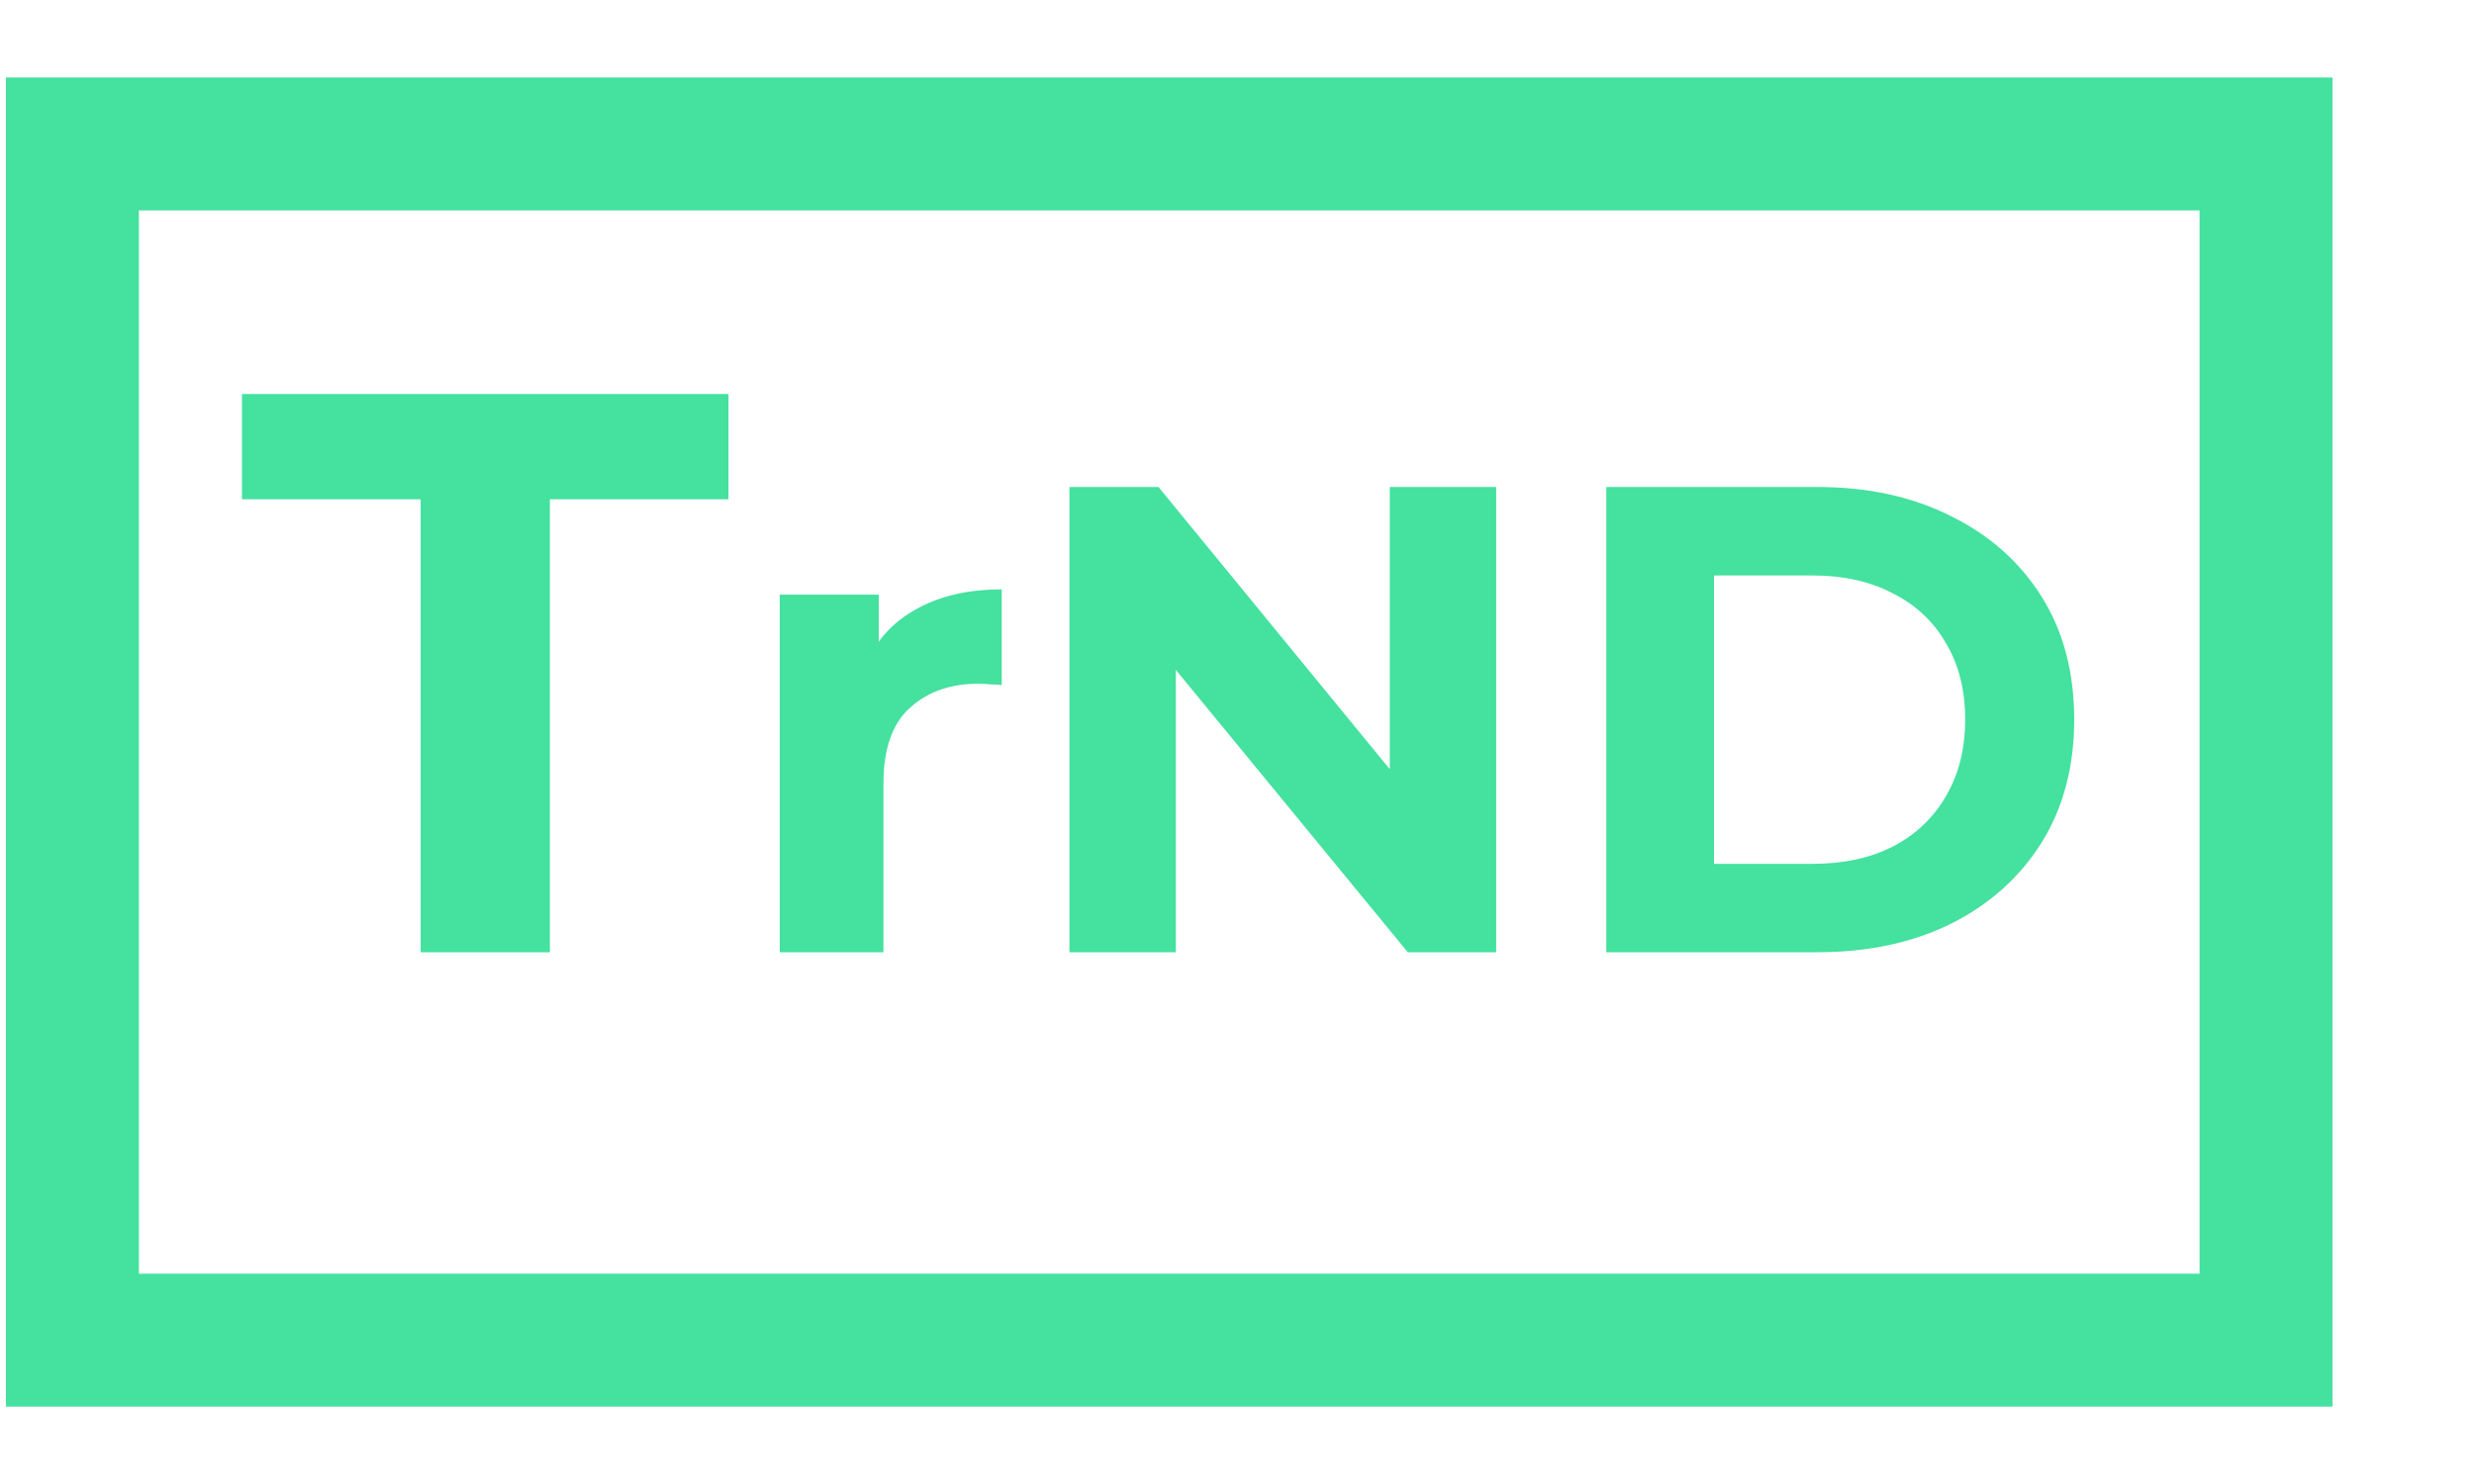 <svg   viewBox="0 0 30 18" fill="none" xmlns="http://www.w3.org/2000/svg">
<path d="M5.101 11.55V6.056H2.934V4.779H8.834V6.056H6.668V11.55H5.101ZM9.455 11.55V7.213H10.656V8.438L10.487 8.084C10.616 7.777 10.823 7.546 11.107 7.391C11.392 7.229 11.739 7.149 12.147 7.149V8.309C12.094 8.304 12.045 8.301 12.002 8.301C11.959 8.296 11.914 8.293 11.865 8.293C11.521 8.293 11.242 8.393 11.027 8.592C10.817 8.785 10.713 9.089 10.713 9.502V11.55H9.455ZM12.968 11.55V5.907H14.048L17.377 9.97H16.853V5.907H18.143V11.55H17.071L13.734 7.487H14.258V11.55H12.968ZM19.478 11.55V5.907H22.041C22.654 5.907 23.194 6.026 23.661 6.262C24.129 6.493 24.494 6.818 24.757 7.237C25.021 7.657 25.152 8.154 25.152 8.729C25.152 9.298 25.021 9.795 24.757 10.22C24.494 10.639 24.129 10.967 23.661 11.203C23.194 11.434 22.654 11.55 22.041 11.55H19.478ZM20.784 10.478H21.977C22.353 10.478 22.678 10.408 22.952 10.268C23.231 10.123 23.446 9.919 23.597 9.656C23.752 9.392 23.83 9.083 23.83 8.729C23.83 8.369 23.752 8.06 23.597 7.802C23.446 7.538 23.231 7.337 22.952 7.197C22.678 7.052 22.353 6.98 21.977 6.98H20.784V10.478Z" fill="#44E19F"/>
<rect x="0.878" y="1.746" width="26.6" height="14.509" stroke="#44E19F" stroke-width="1.612"/>
</svg>
